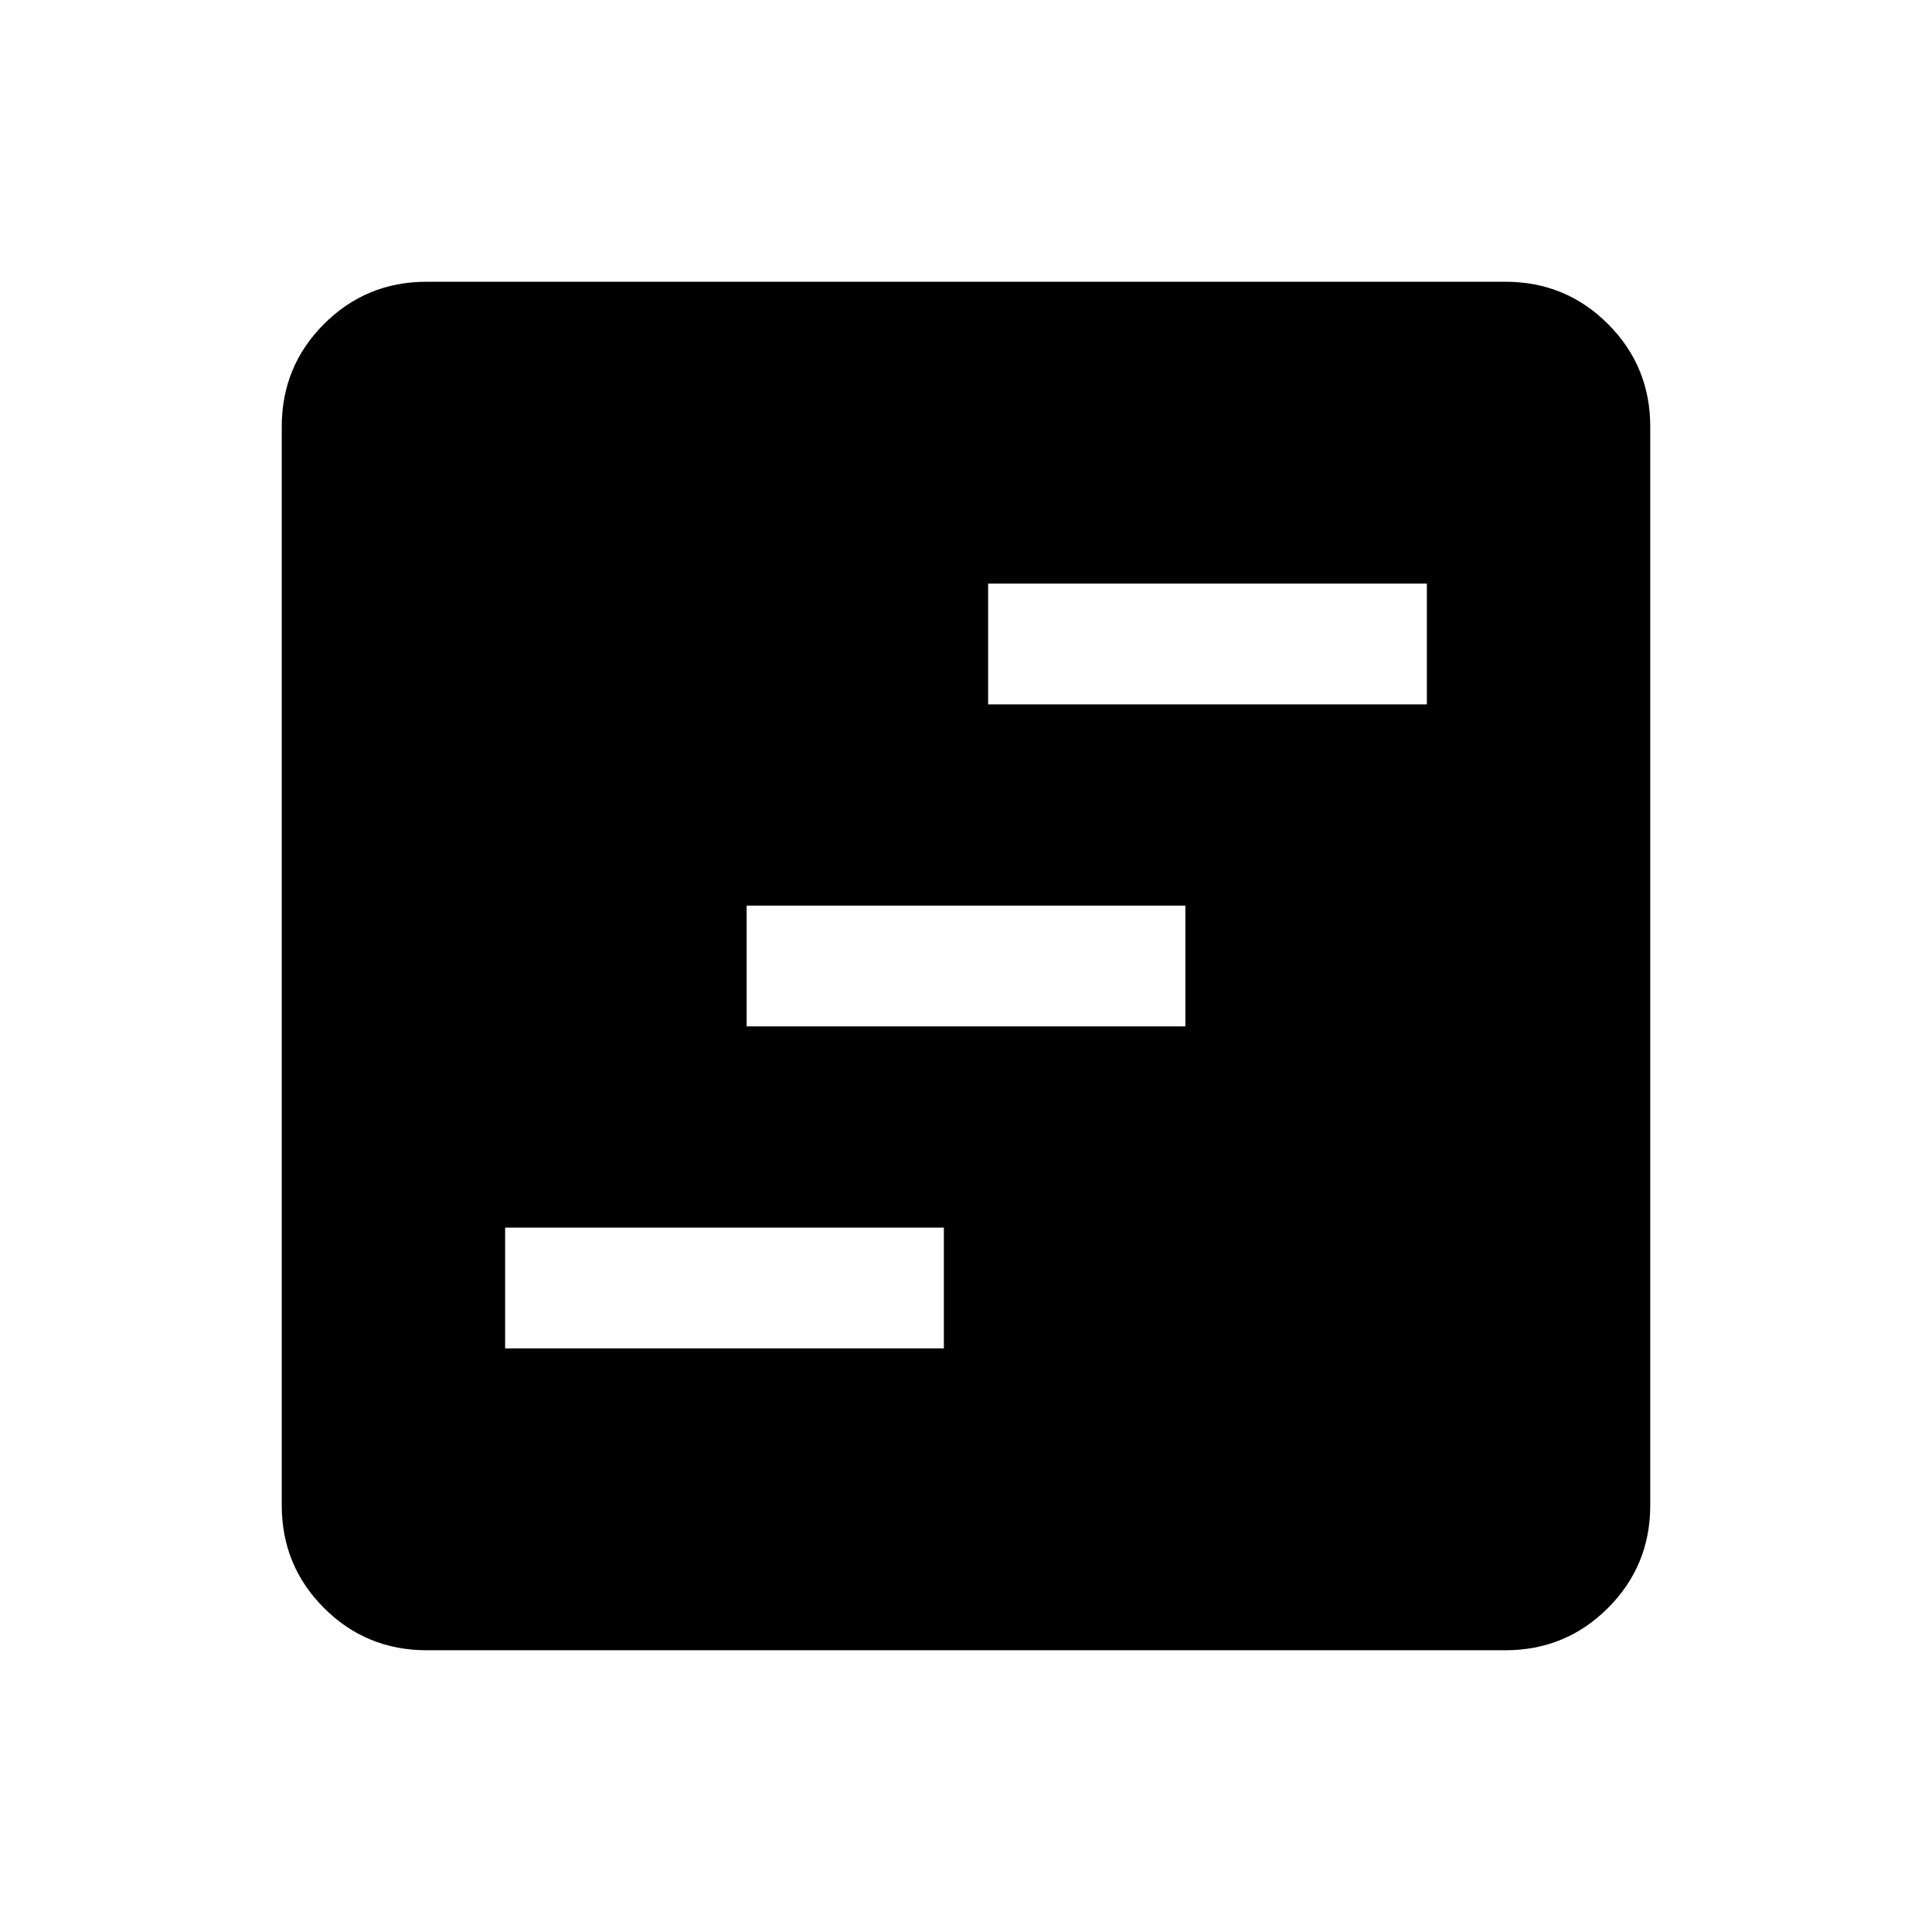 <svg xmlns="http://www.w3.org/2000/svg" viewBox="0 0 24 24"><path d="M6.275 16.75h5.45v-1.5h-5.45Zm3-4h5.45v-1.5h-5.45Zm3-4h5.45v-1.5h-5.45ZM5.3 20.5q-.75 0-1.275-.525Q3.5 19.45 3.5 18.7V5.3q0-.75.525-1.275Q4.55 3.5 5.3 3.5h13.4q.75 0 1.275.525.525.525.525 1.275v13.4q0 .75-.525 1.275-.525.525-1.275.525Z"/></svg>